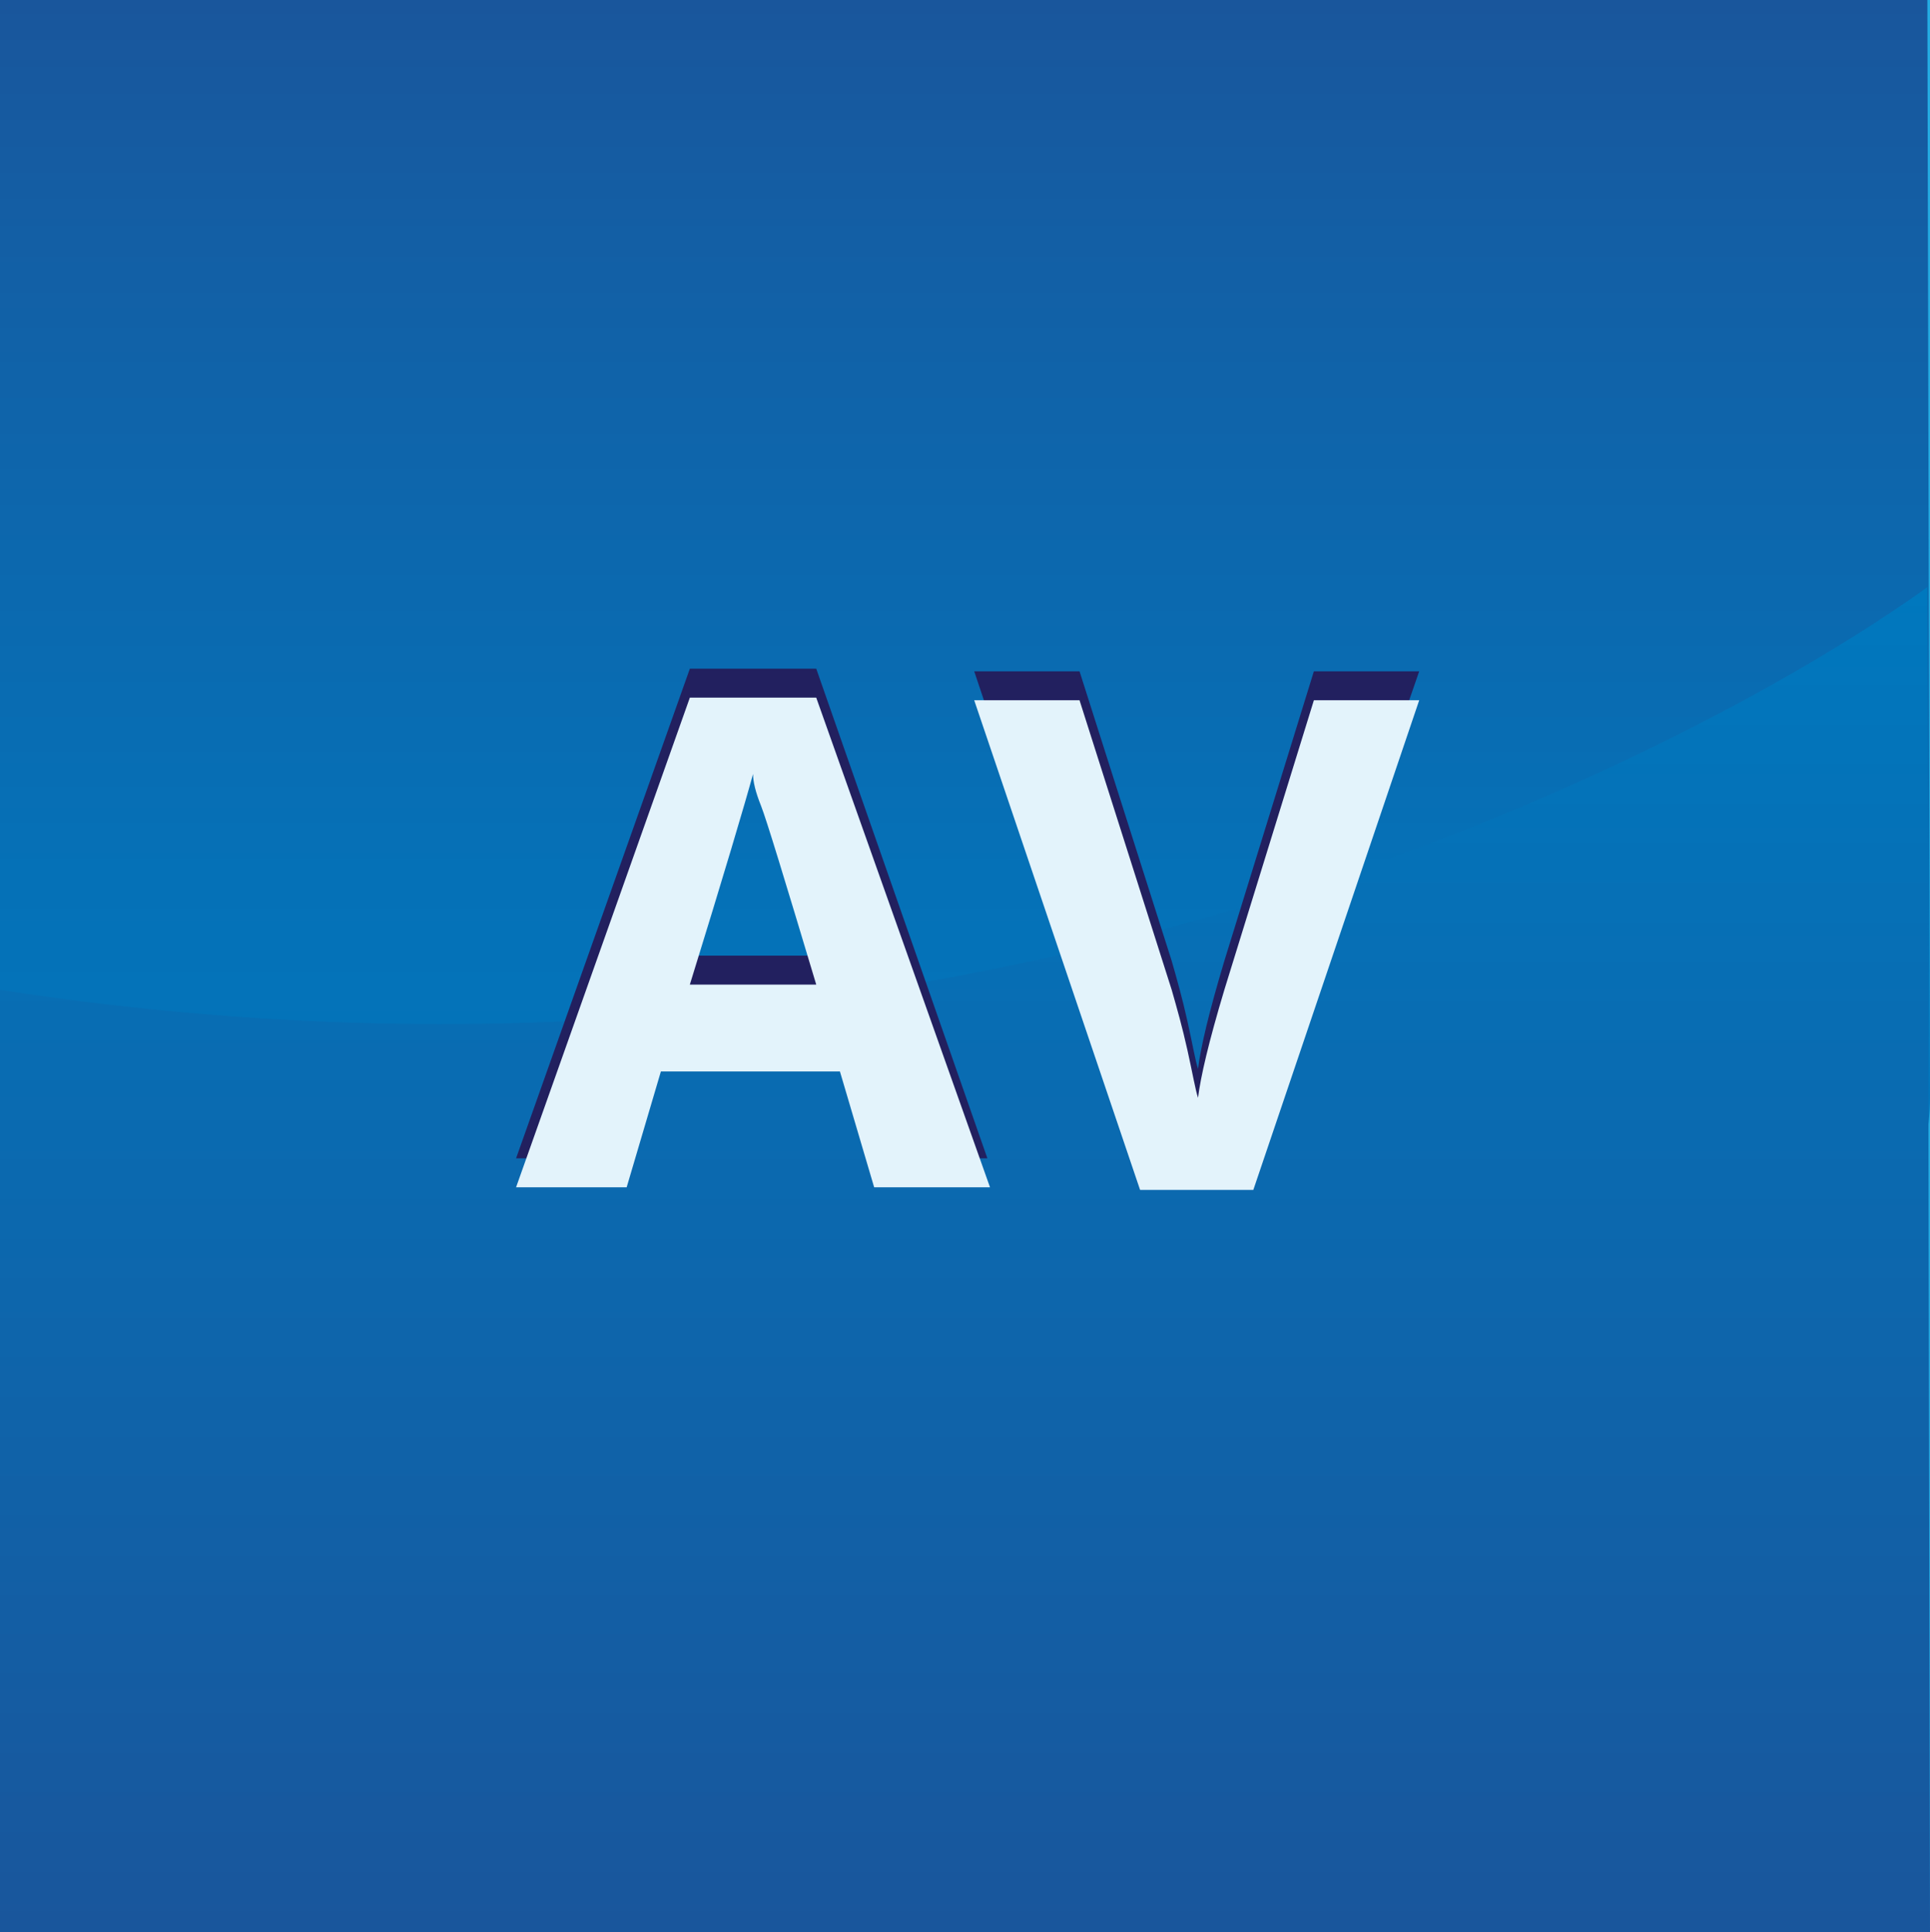 <?xml version="1.0" encoding="utf-8"?>
<!-- Generator: Adobe Illustrator 21.0.0, SVG Export Plug-In . SVG Version: 6.00 Build 0)  -->
<svg version="1.1" id="Layer_1" xmlns="http://www.w3.org/2000/svg" xmlns:xlink="http://www.w3.org/1999/xlink" x="0px" y="0px"
	 viewBox="0 0 73.3 73.4" style="enable-background:new 0 0 73.3 73.4;" xml:space="preserve">
<rect x="0" y="0" width="73.3" height="73.4" fill="#808080" stroke="none"/>
<style type="text/css">
	.st0{fill:#24ABE2;}
	.st1{fill:url(#SVGID_1_);}
	.st2{fill:url(#SVGID_2_);}
	.st3{enable-background:new    ;}
	.st4{fill:#22205F;}
	.st5{fill:#E3F3FB;}
</style>
<title>qualys-av-icon</title>
<rect class="st0" width="73.3" height="73.3"/>
<linearGradient id="SVGID_1_" gradientUnits="userSpaceOnUse" x1="1017.76" y1="-1660.1" x2="1017.76" y2="-1609.7" gradientTransform="matrix(1 0 0 1 -981.11 1660.1)">
	<stop  offset="0" style="stop-color:#19569C"/>
	<stop  offset="0.18" style="stop-color:#135FA5"/>
	<stop  offset="0.66" style="stop-color:#0571B7"/>
	<stop  offset="1" style="stop-color:#0078BE"/>
</linearGradient>
<path class="st1" d="M0,0h73.2l0.1,41.7c0,4.8-4,8.7-8.8,8.7H8.8C4,50.4,0,46.5,0,41.7l0,0V0z"/>
<linearGradient id="SVGID_2_" gradientUnits="userSpaceOnUse" x1="1017.76" y1="-1586.76" x2="1017.76" y2="-1637.86" gradientTransform="matrix(1 0 0 1 -981.11 1660.1)">
	<stop  offset="0" style="stop-color:#19569C"/>
	<stop  offset="1" style="stop-color:#0078BE"/>
</linearGradient>
<path class="st2" d="M0,37.6c43.9,6.8,73.2-15.3,73.2-15.3l0.1,51.1H0V37.6z"/>
<g class="st3">
	<path class="st4" d="M33.2,44l-1.3-4.4h-6.8L23.8,44h-4.2l6.6-18.6h4.8L37.5,44H33.2z M31,36.3c-1.2-4-1.9-6.3-2.1-6.8
		s-0.3-0.9-0.3-1.2c-0.3,1.1-1.1,3.8-2.4,8H31z"/>
</g>
<g class="st3">
	<path class="st4" d="M49.9,25.5h4L47.5,44h-4.3L37,25.5h4l3.5,11c0.2,0.7,0.4,1.4,0.6,2.3c0.2,0.9,0.3,1.5,0.4,1.8
		c0.1-0.8,0.4-2.1,1-4.1L49.9,25.5z"/>
</g>
<g class="st3">
	<path class="st5" d="M33.2,45.1l-1.3-4.4h-6.8l-1.3,4.4h-4.2l6.6-18.6H31l6.6,18.6H33.2z M31,37.4c-1.2-4-1.9-6.3-2.1-6.8
		s-0.3-0.9-0.3-1.2c-0.3,1.1-1.1,3.8-2.4,8H31z"/>
</g>
<g class="st3">
	<path class="st5" d="M49.9,26.6h4l-6.3,18.6h-4.3L37,26.6h4l3.5,11c0.2,0.7,0.4,1.4,0.6,2.3c0.2,0.9,0.3,1.5,0.4,1.8
		c0.1-0.8,0.4-2.1,1-4.1L49.9,26.6z"/>
</g>
</svg>
